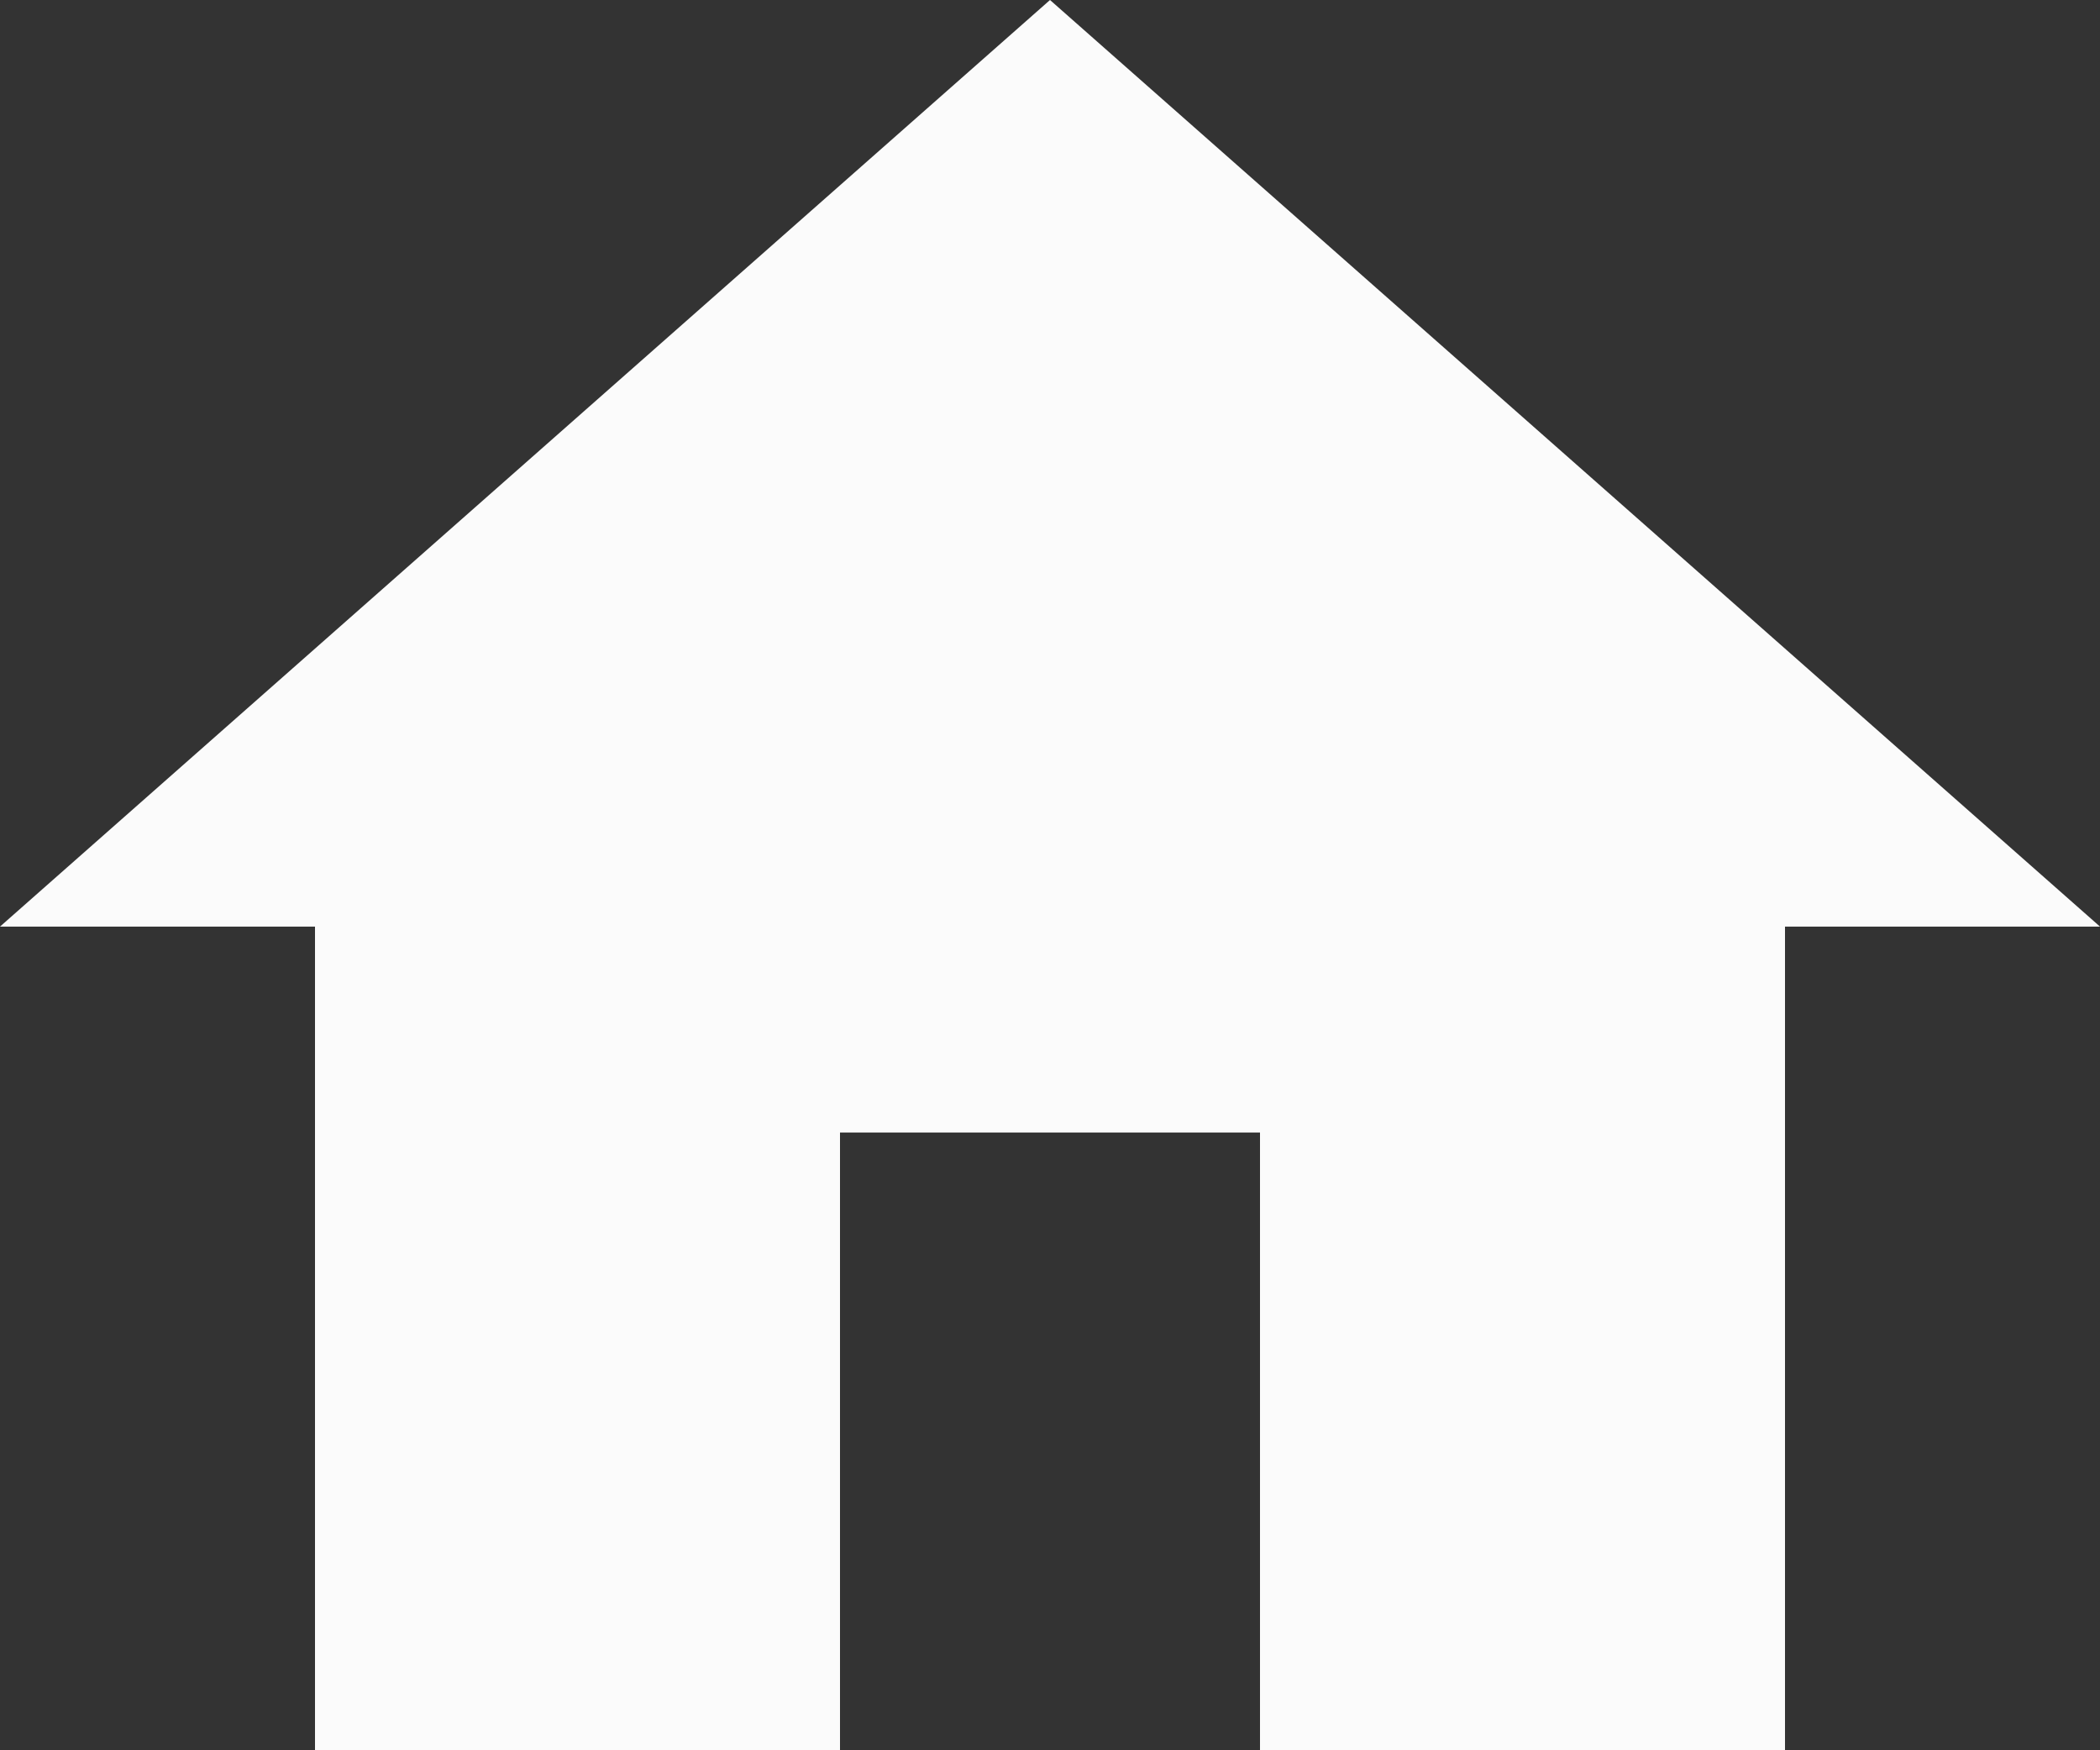 <svg width="36" height="30" viewBox="0 0 36 30" fill="none" xmlns="http://www.w3.org/2000/svg">
<rect x="0" y="0" width="36" height="30" fill="#333333" stroke="none"/>
<path d="M14.4 30V19.412H21.6V30H30.6V15.882H36L18 0L0 15.882H5.4V30H14.4Z" fill="#FBFBFB"/>
</svg>
